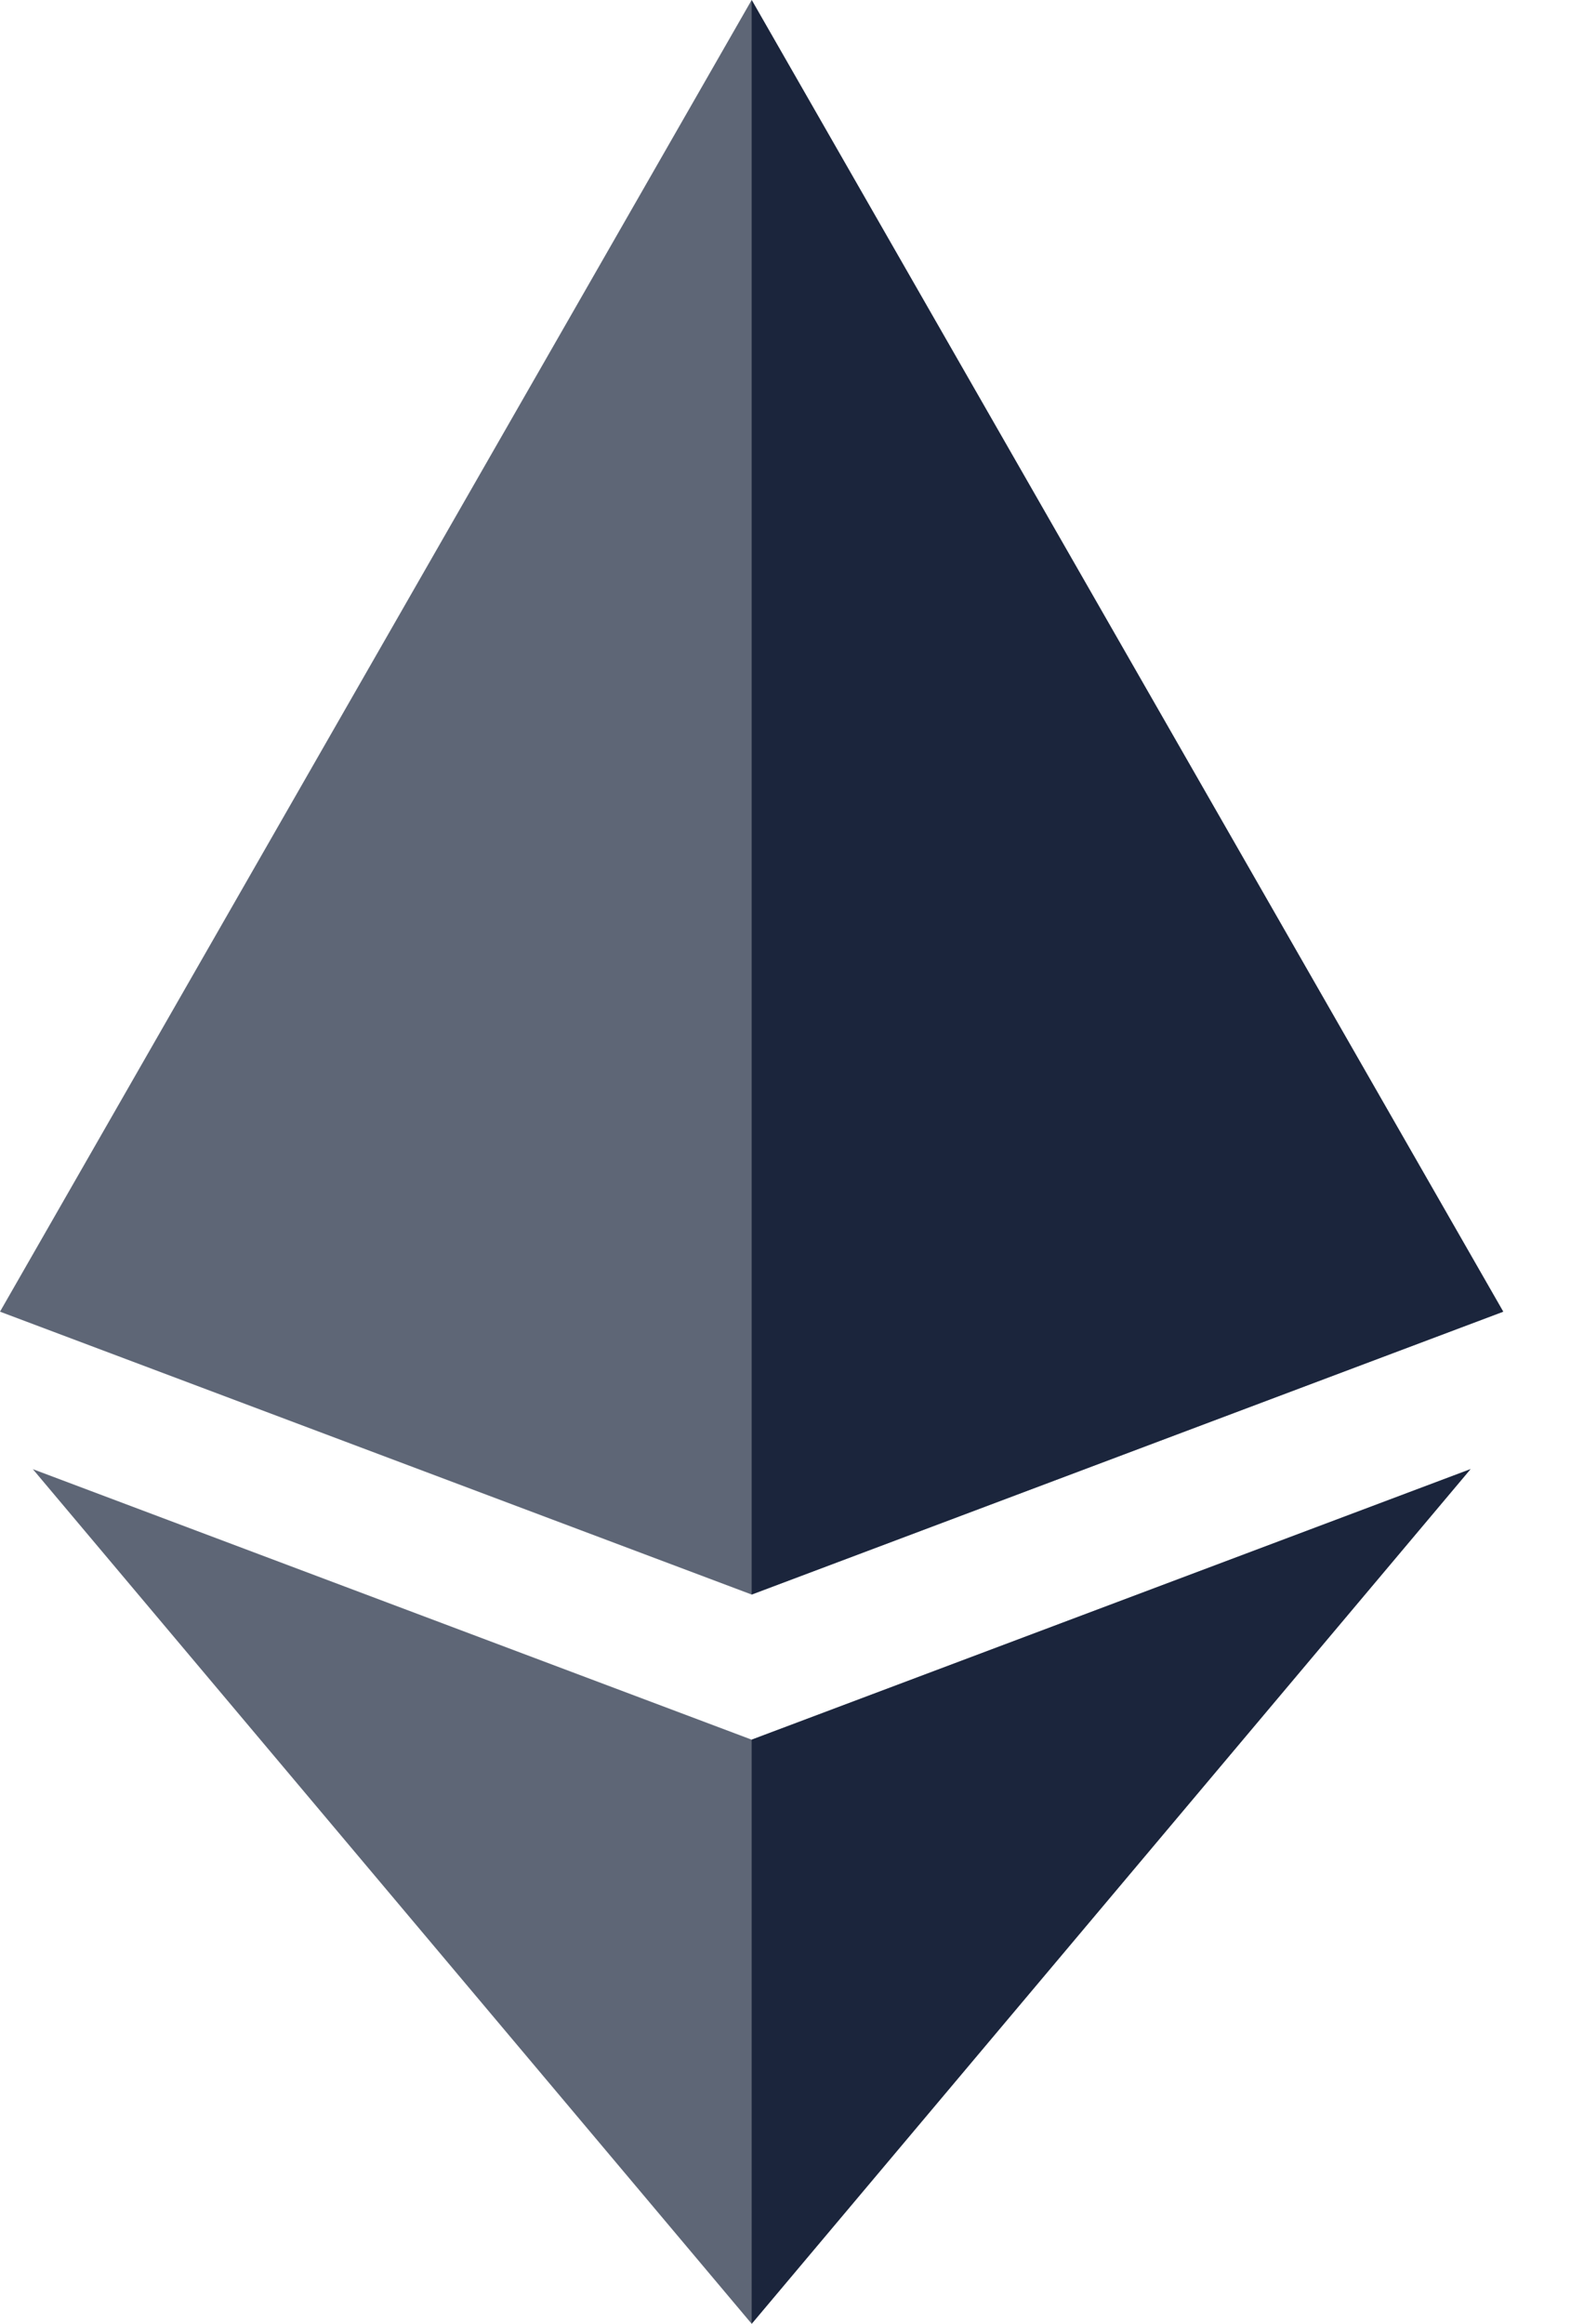<svg width="15" height="22" viewBox="0 0 15 22" fill="none" xmlns="http://www.w3.org/2000/svg">
<path d="M14.235 12.418L7.118 15.096L0 12.418L7.118 0L14.235 12.418Z" fill="#1B253C" fill-opacity="0.7"/>
<path d="M13.925 13.909L7.118 22L0.311 13.909L7.118 16.47L13.925 13.909Z" fill="#1B253C" fill-opacity="0.7"/>
<path d="M7.118 16.47L13.925 13.909L7.118 22V16.47Z" fill="#1B253C"/>
<path d="M14.235 12.418L7.118 15.096V0L14.235 12.418Z" fill="#1B253C"/>
</svg>
